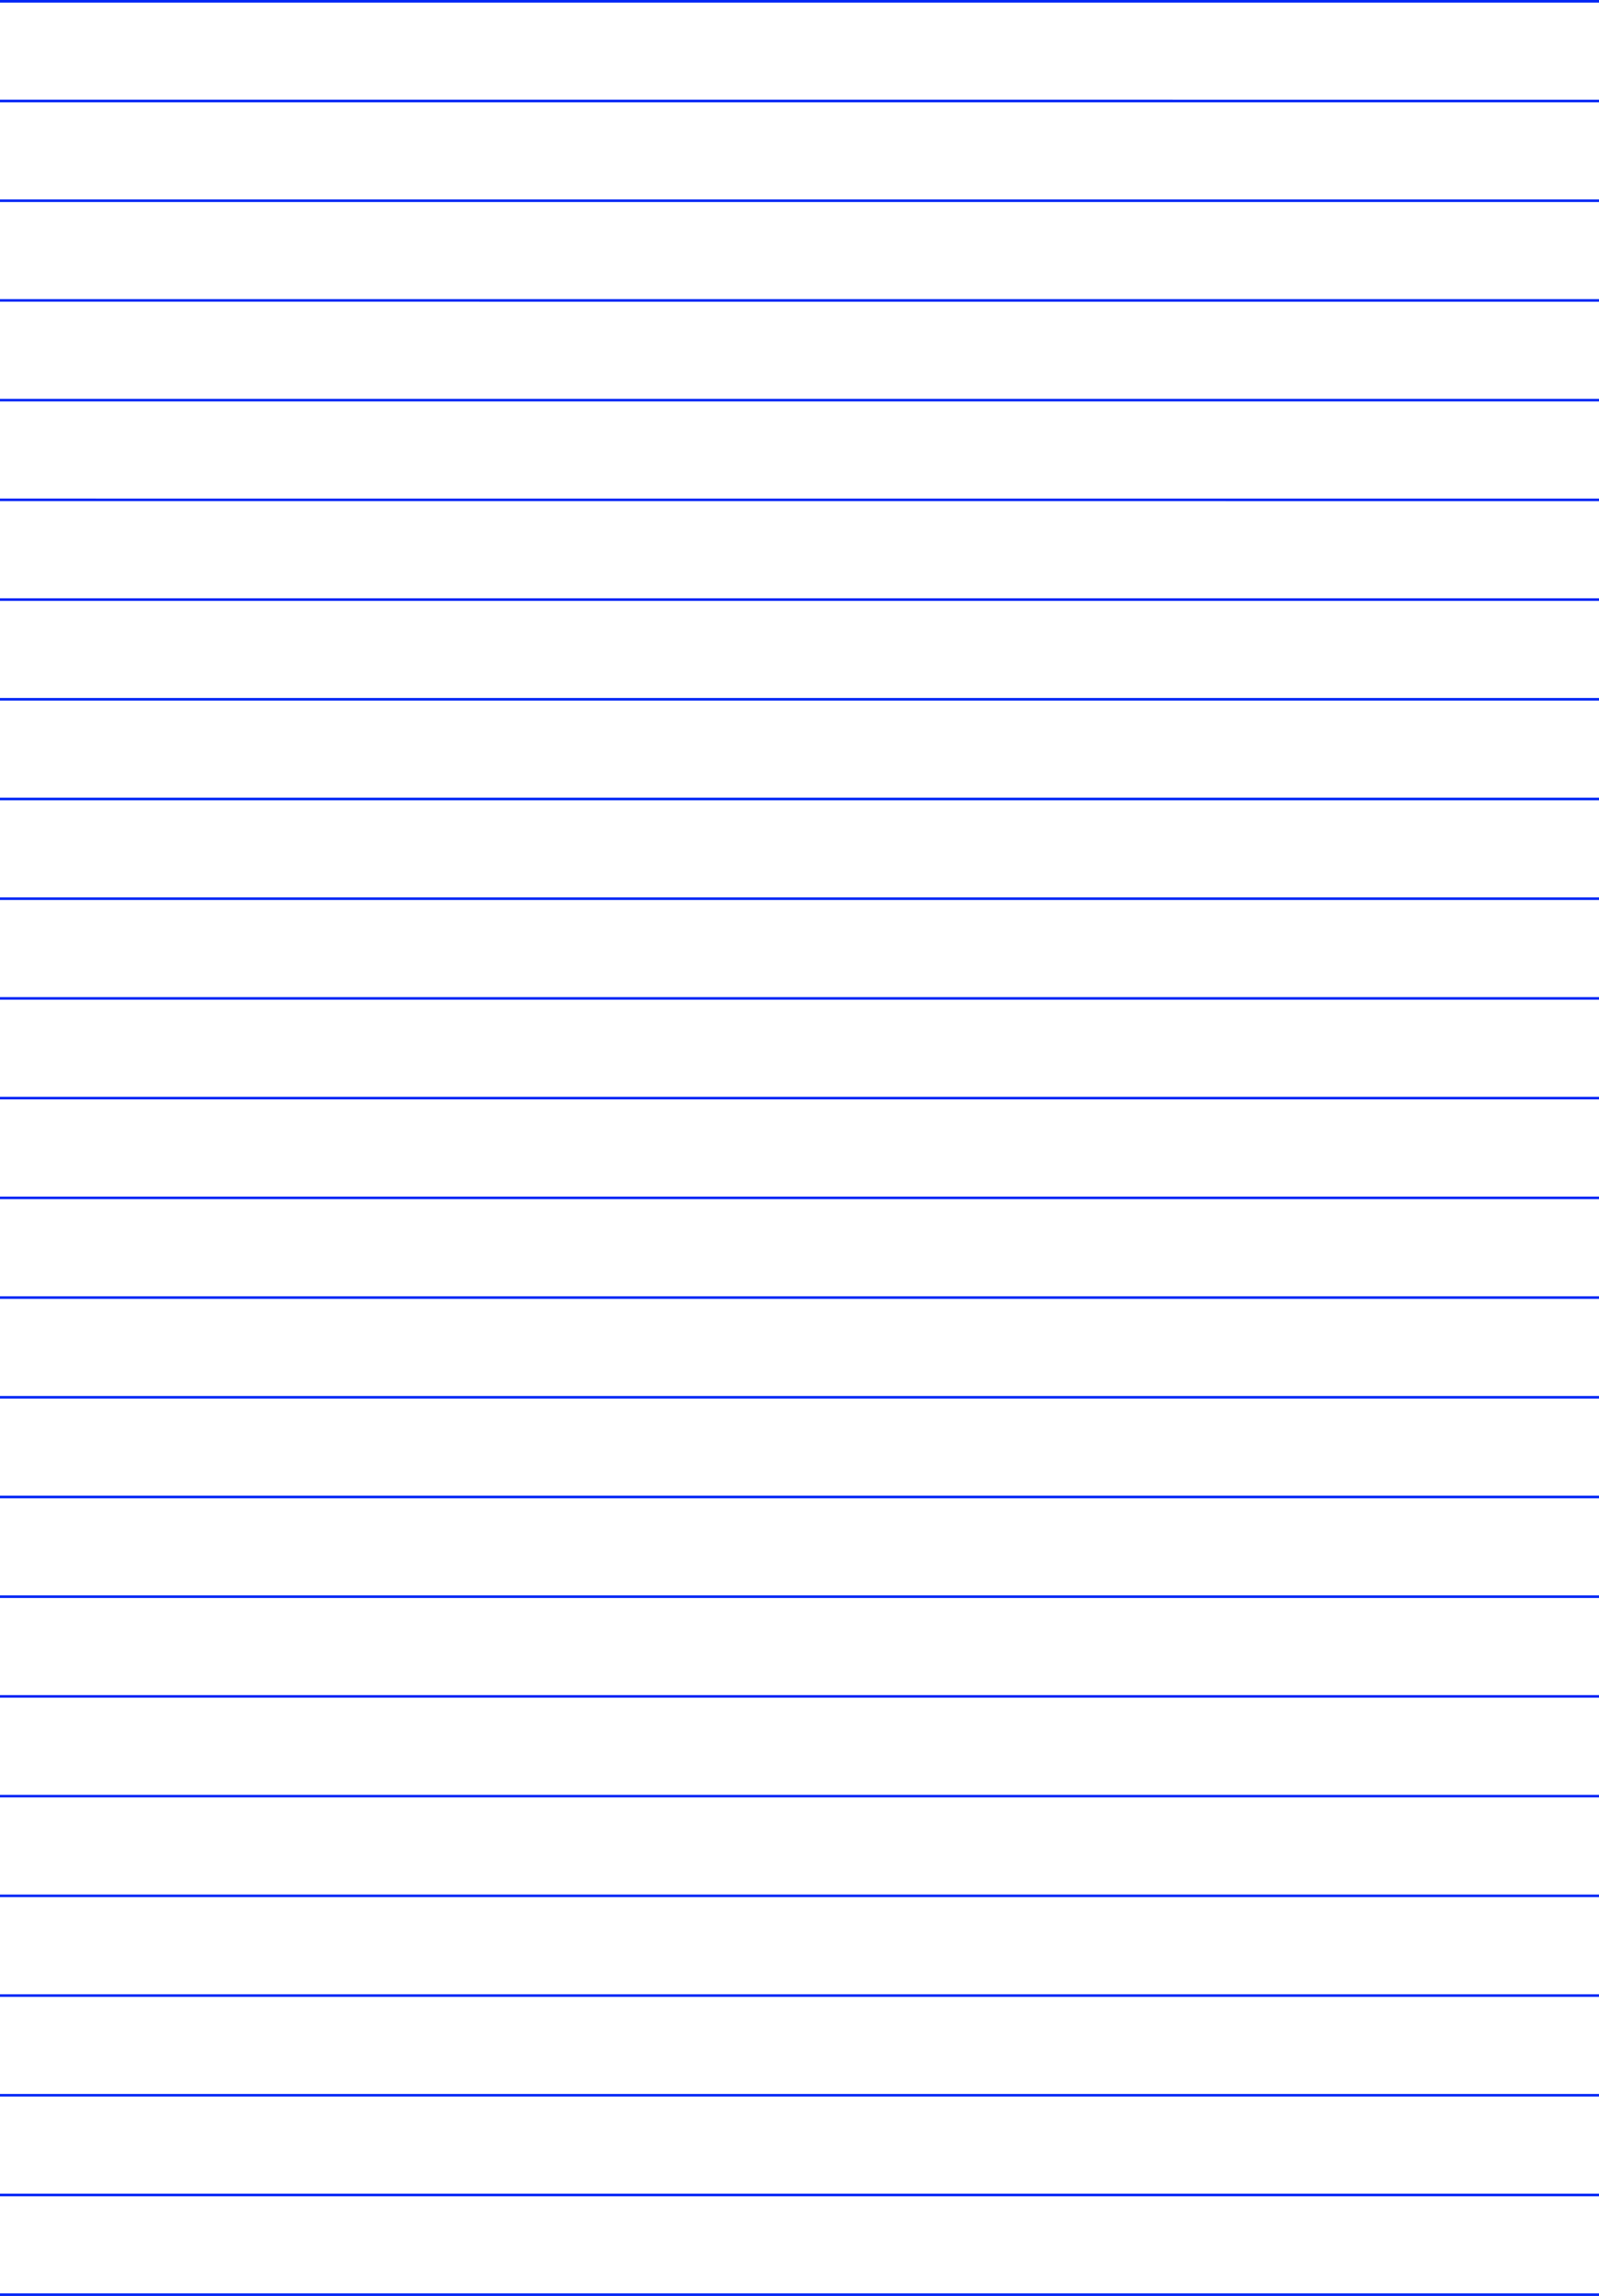 <svg id="Layer_1" data-name="Layer 1" xmlns="http://www.w3.org/2000/svg" viewBox="0 0 619.05 888.45"><defs><style>.cls-1{fill:none;stroke:#0026f5;stroke-miterlimit:10;}</style></defs><line class="cls-1" y1="887.95" x2="619.05" y2="887.95"/><line class="cls-1" y1="849.37" x2="619.05" y2="849.37"/><line class="cls-1" y1="810.78" x2="619.05" y2="810.78"/><line class="cls-1" y1="772.2" x2="619.05" y2="772.2"/><line class="cls-1" y1="733.61" x2="619.05" y2="733.61"/><line class="cls-1" y1="695.03" x2="619.05" y2="695.03"/><line class="cls-1" y1="656.44" x2="619.05" y2="656.44"/><line class="cls-1" y1="617.86" x2="619.05" y2="617.86"/><line class="cls-1" y1="579.27" x2="619.05" y2="579.27"/><line class="cls-1" y1="540.69" x2="619.05" y2="540.69"/><line class="cls-1" y1="502.1" x2="619.05" y2="502.1"/><line class="cls-1" y1="463.52" x2="619.05" y2="463.52"/><line class="cls-1" y1="424.93" x2="619.05" y2="424.93"/><line class="cls-1" y1="386.35" x2="619.05" y2="386.35"/><line class="cls-1" y1="347.76" x2="619.05" y2="347.76"/><line class="cls-1" y1="309.18" x2="619.05" y2="309.18"/><line class="cls-1" y1="270.59" x2="619.05" y2="270.59"/><line class="cls-1" y1="232.01" x2="619.05" y2="232.01"/><line class="cls-1" y1="193.42" x2="619.05" y2="193.43"/><line class="cls-1" y1="154.84" x2="619.05" y2="154.84"/><line class="cls-1" y1="116.25" x2="619.05" y2="116.26"/><line class="cls-1" y1="77.67" x2="619.05" y2="77.67"/><line class="cls-1" y1="39.08" x2="619.05" y2="39.09"/><line class="cls-1" y1="0.5" x2="619.05" y2="0.5"/></svg>